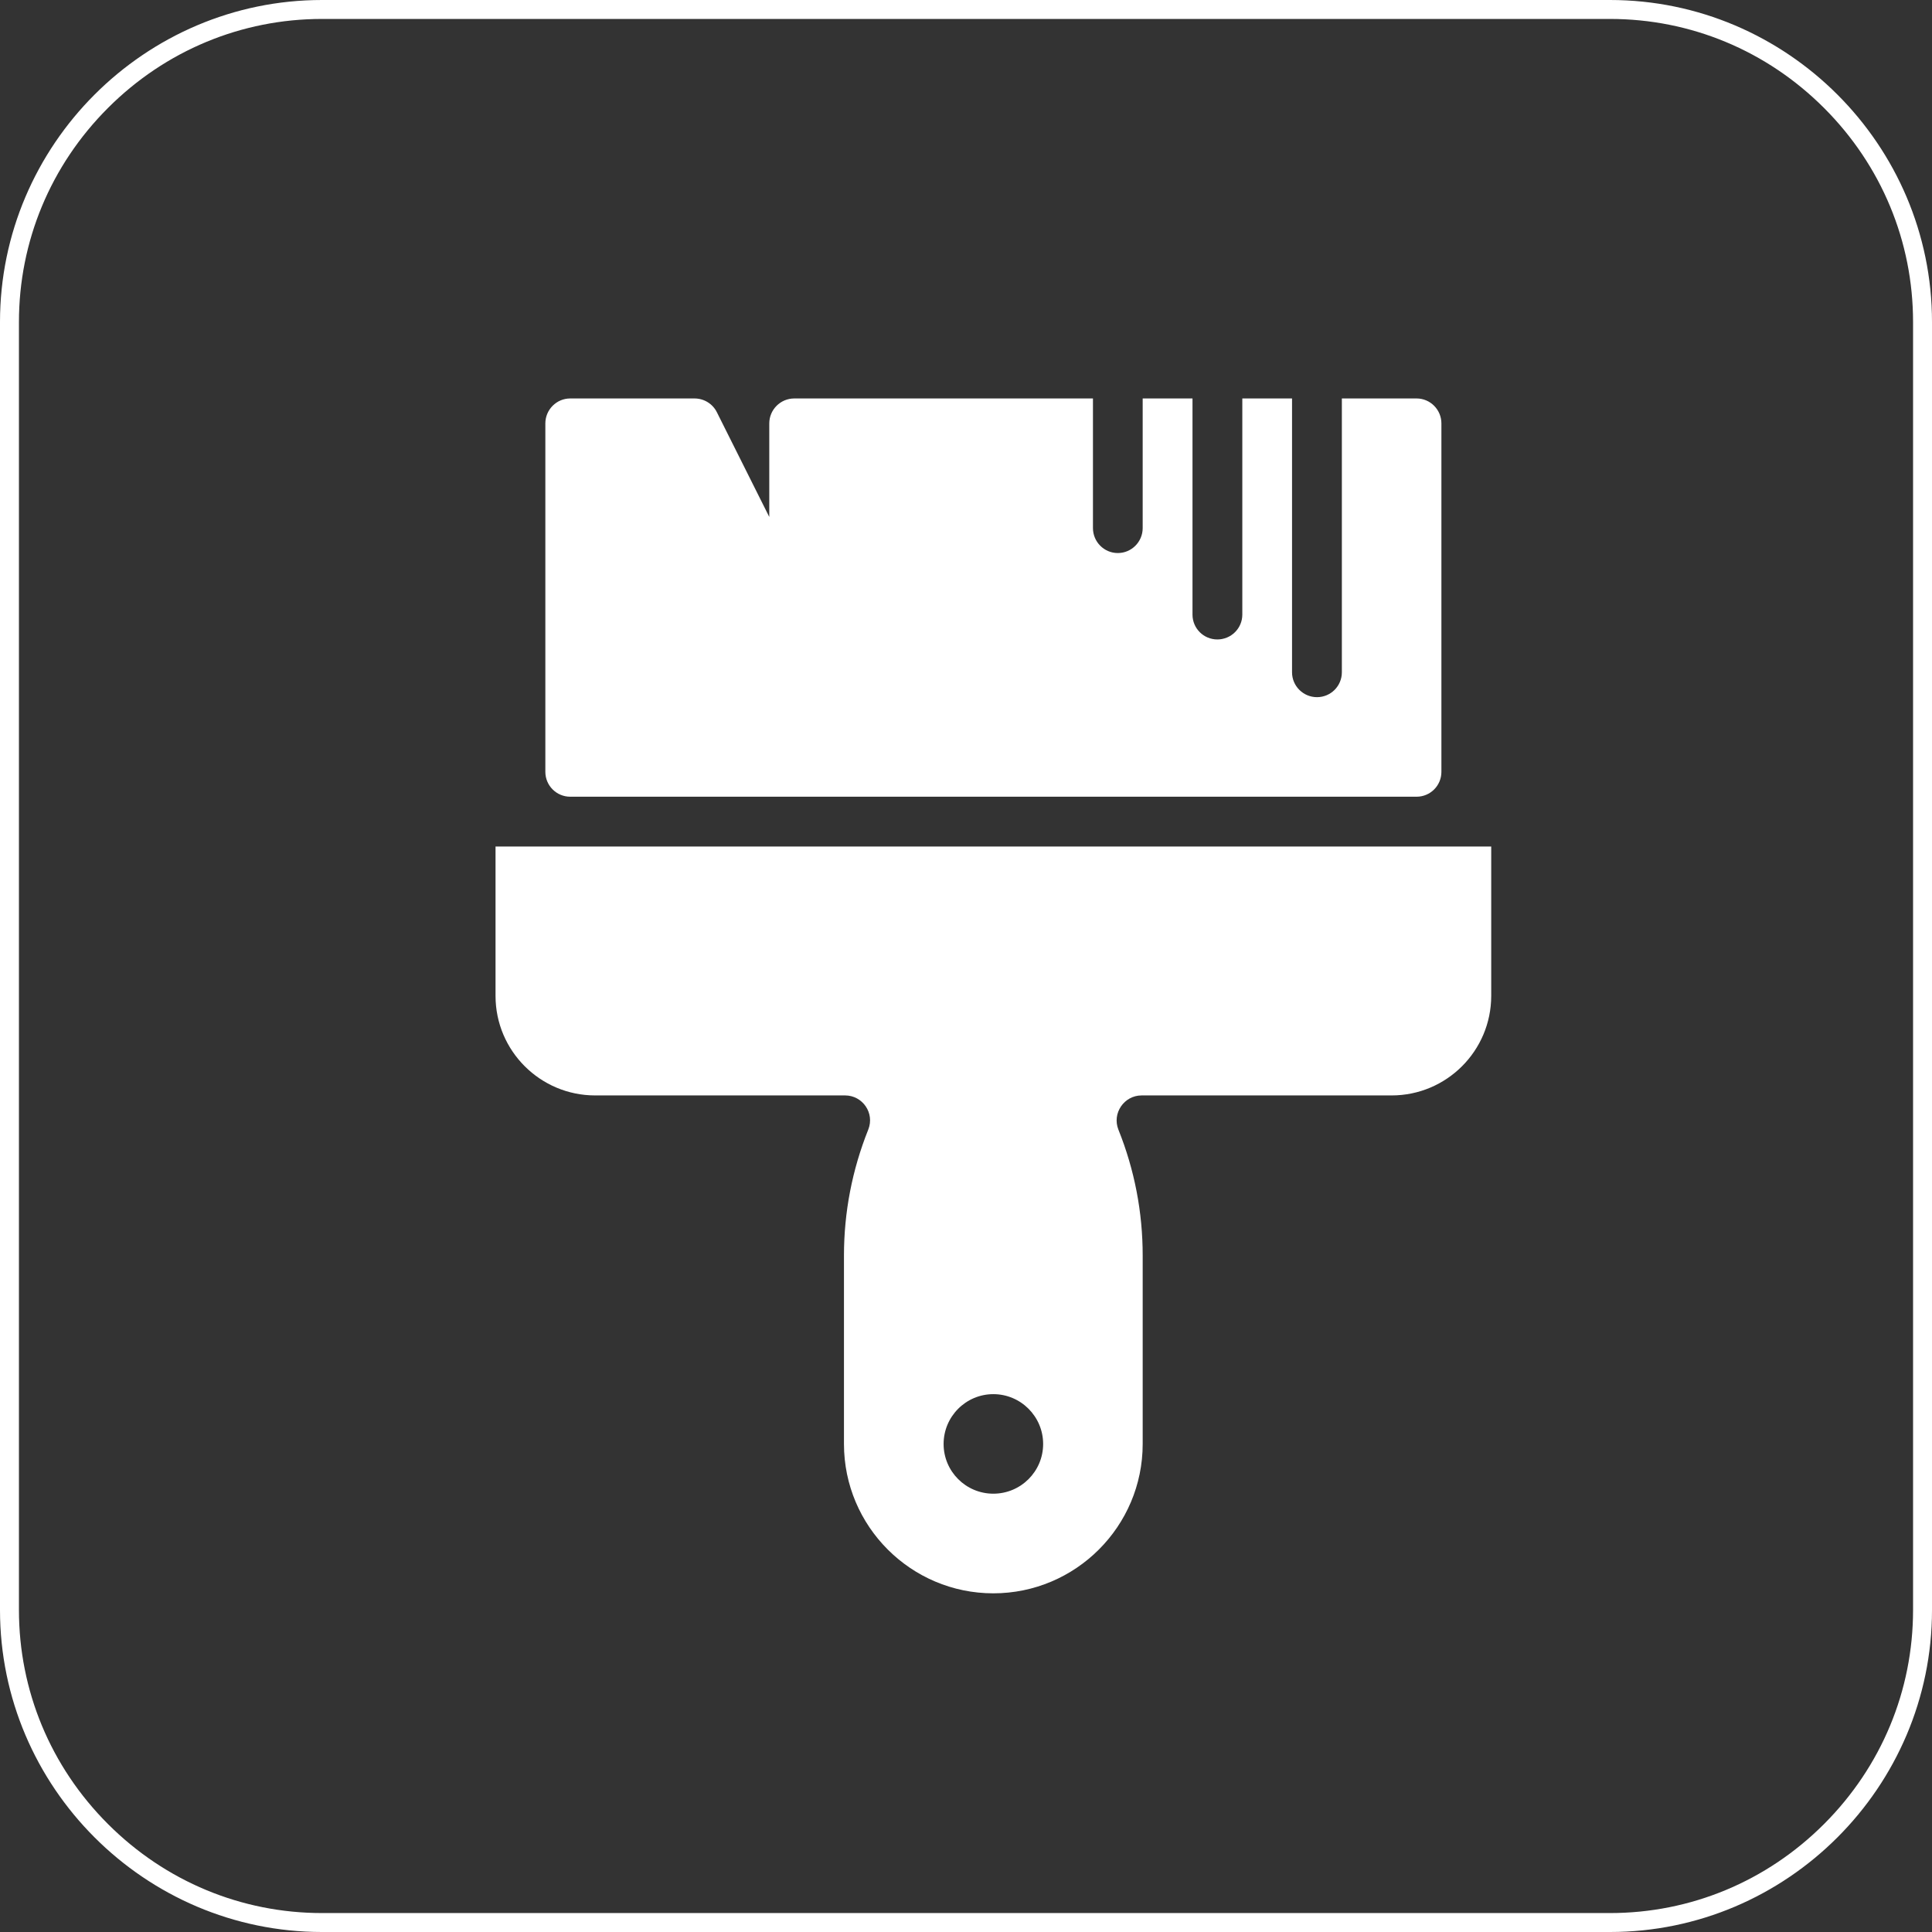 <svg xmlns="http://www.w3.org/2000/svg" viewBox="0 0 612 612">
  <rect x="0" y="0" width="612" height="612" fill="#333333" stroke="none"/>
  <path fill="#FFF" d="M510 6c25.5 0 49.6 10 67.8 28.2S606 76.5 606 102v408c0 25.5-10 49.6-28.2 67.8S535.5 606 510 606H102c-25.5 0-49.6-10-67.8-28.2S6 535.5 6 510V102c0-25.5 10-49.6 28.2-67.8S76.5 6 102 6h408m0-6H102C45.9 0 0 45.9 0 102v408c0 56.1 45.9 102 102 102h408c56.1 0 102-45.9 102-102V102C612 45.9 566.1 0 510 0z"/>
  <path fill="#FFF" d="M180.625 126.22c-4.337 0-7.875 3.552-7.875 7.905V244.5c0 4.353 3.538 7.875 7.875 7.875H448.72c4.367 0 7.874-3.522 7.874-7.875V134.125c0-4.353-3.523-7.906-7.875-7.906h-23.66v86.75c0 4.35-3.522 7.873-7.875 7.873-4.352 0-7.906-3.523-7.906-7.875v-86.75h-15.75v68.467c0 4.37-3.553 7.875-7.906 7.875s-7.875-3.506-7.875-7.875V126.22h-15.78v41.06c0 4.354-3.525 7.907-7.877 7.907-4.353 0-7.875-3.553-7.875-7.906v-41.06h-94.626c-4.353 0-7.907 3.553-7.907 7.906v29.625l-16.593-33.155c-1.325-2.68-4.082-4.375-7.063-4.375h-39.406zM156.97 268.155v47.313c0 17.41 14.167 31.53 31.56 31.53h79.19c5.503 0 9.424 5.592 7.31 10.844-5.093 12.742-7.686 26.155-7.686 39.875v59.686c0 26.1 21.228 47.313 47.312 47.313 26.084 0 47.313-21.214 47.313-47.314V397.72c0-13.753-2.58-27.15-7.69-39.876-2.066-5.204 1.81-10.844 7.344-10.844h79.187c17.41 0 31.548-14.12 31.564-31.53v-47.314H156.97zm157.686 173.47c8.705 0 15.78 7.09 15.78 15.78 0 8.705-7.075 15.75-15.78 15.75-8.69 0-15.75-7.045-15.75-15.75 0-8.69 7.06-15.78 15.75-15.78z"/>
</svg>
